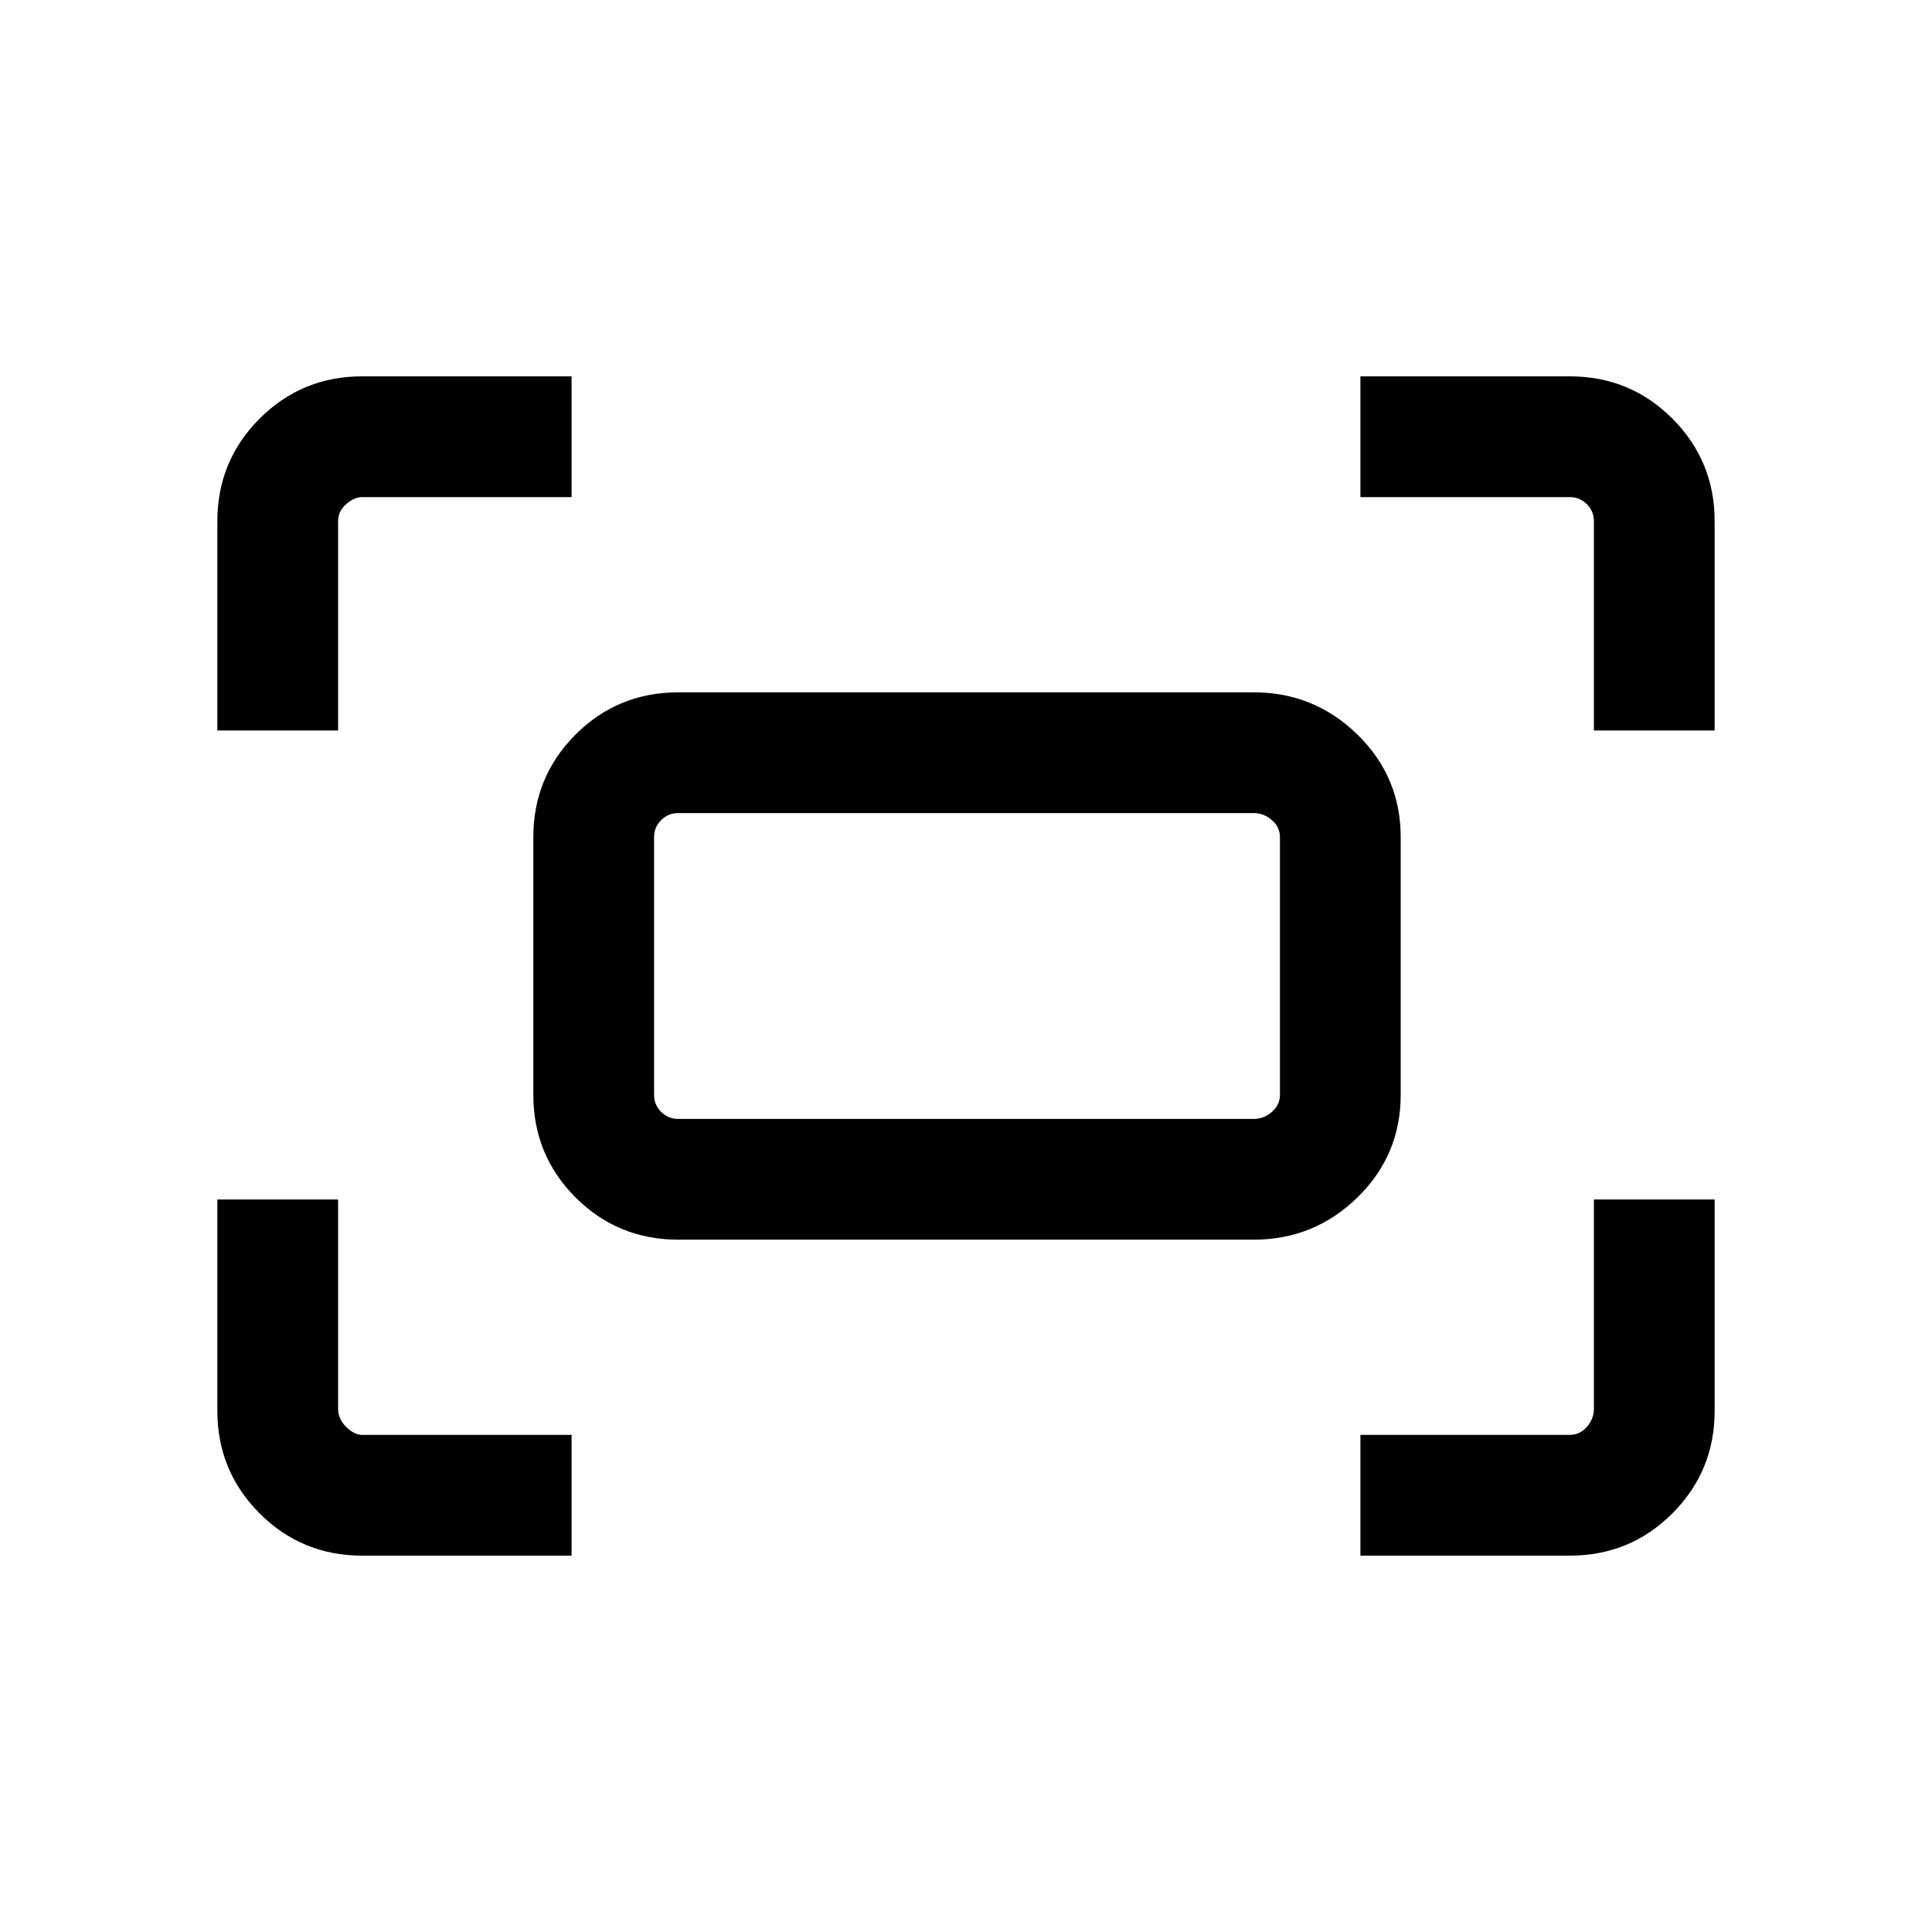 <svg xmlns="http://www.w3.org/2000/svg" height="20" width="20"><path d="M16.5 7.562V5.396Q16.5 5.292 16.427 5.219Q16.354 5.146 16.25 5.146H14.083V3.896H16.25Q16.875 3.896 17.312 4.333Q17.75 4.771 17.75 5.396V7.562ZM2.25 7.562V5.396Q2.25 4.771 2.688 4.333Q3.125 3.896 3.75 3.896H5.917V5.146H3.75Q3.667 5.146 3.583 5.219Q3.5 5.292 3.5 5.396V7.562ZM14.083 16.104V14.854H16.25Q16.354 14.854 16.427 14.771Q16.5 14.688 16.5 14.583V12.417H17.75V14.604Q17.75 15.229 17.312 15.667Q16.875 16.104 16.25 16.104ZM3.75 16.104Q3.125 16.104 2.688 15.667Q2.25 15.229 2.25 14.604V12.417H3.5V14.583Q3.5 14.688 3.583 14.771Q3.667 14.854 3.75 14.854H5.917V16.104ZM12.979 12.833H7.021Q6.396 12.833 5.958 12.396Q5.521 11.958 5.521 11.333V8.667Q5.521 8.042 5.958 7.604Q6.396 7.167 7.021 7.167H12.979Q13.604 7.167 14.052 7.604Q14.5 8.042 14.5 8.667V11.333Q14.5 11.958 14.052 12.396Q13.604 12.833 12.979 12.833ZM7.021 11.583H12.979Q13.083 11.583 13.167 11.51Q13.25 11.438 13.25 11.333V8.667Q13.25 8.562 13.167 8.49Q13.083 8.417 12.979 8.417H7.021Q6.917 8.417 6.844 8.49Q6.771 8.562 6.771 8.667V11.333Q6.771 11.438 6.844 11.51Q6.917 11.583 7.021 11.583ZM6.771 11.583Q6.771 11.583 6.771 11.51Q6.771 11.438 6.771 11.333V8.667Q6.771 8.562 6.771 8.49Q6.771 8.417 6.771 8.417Q6.771 8.417 6.771 8.49Q6.771 8.562 6.771 8.667V11.333Q6.771 11.438 6.771 11.51Q6.771 11.583 6.771 11.583Z"/></svg>